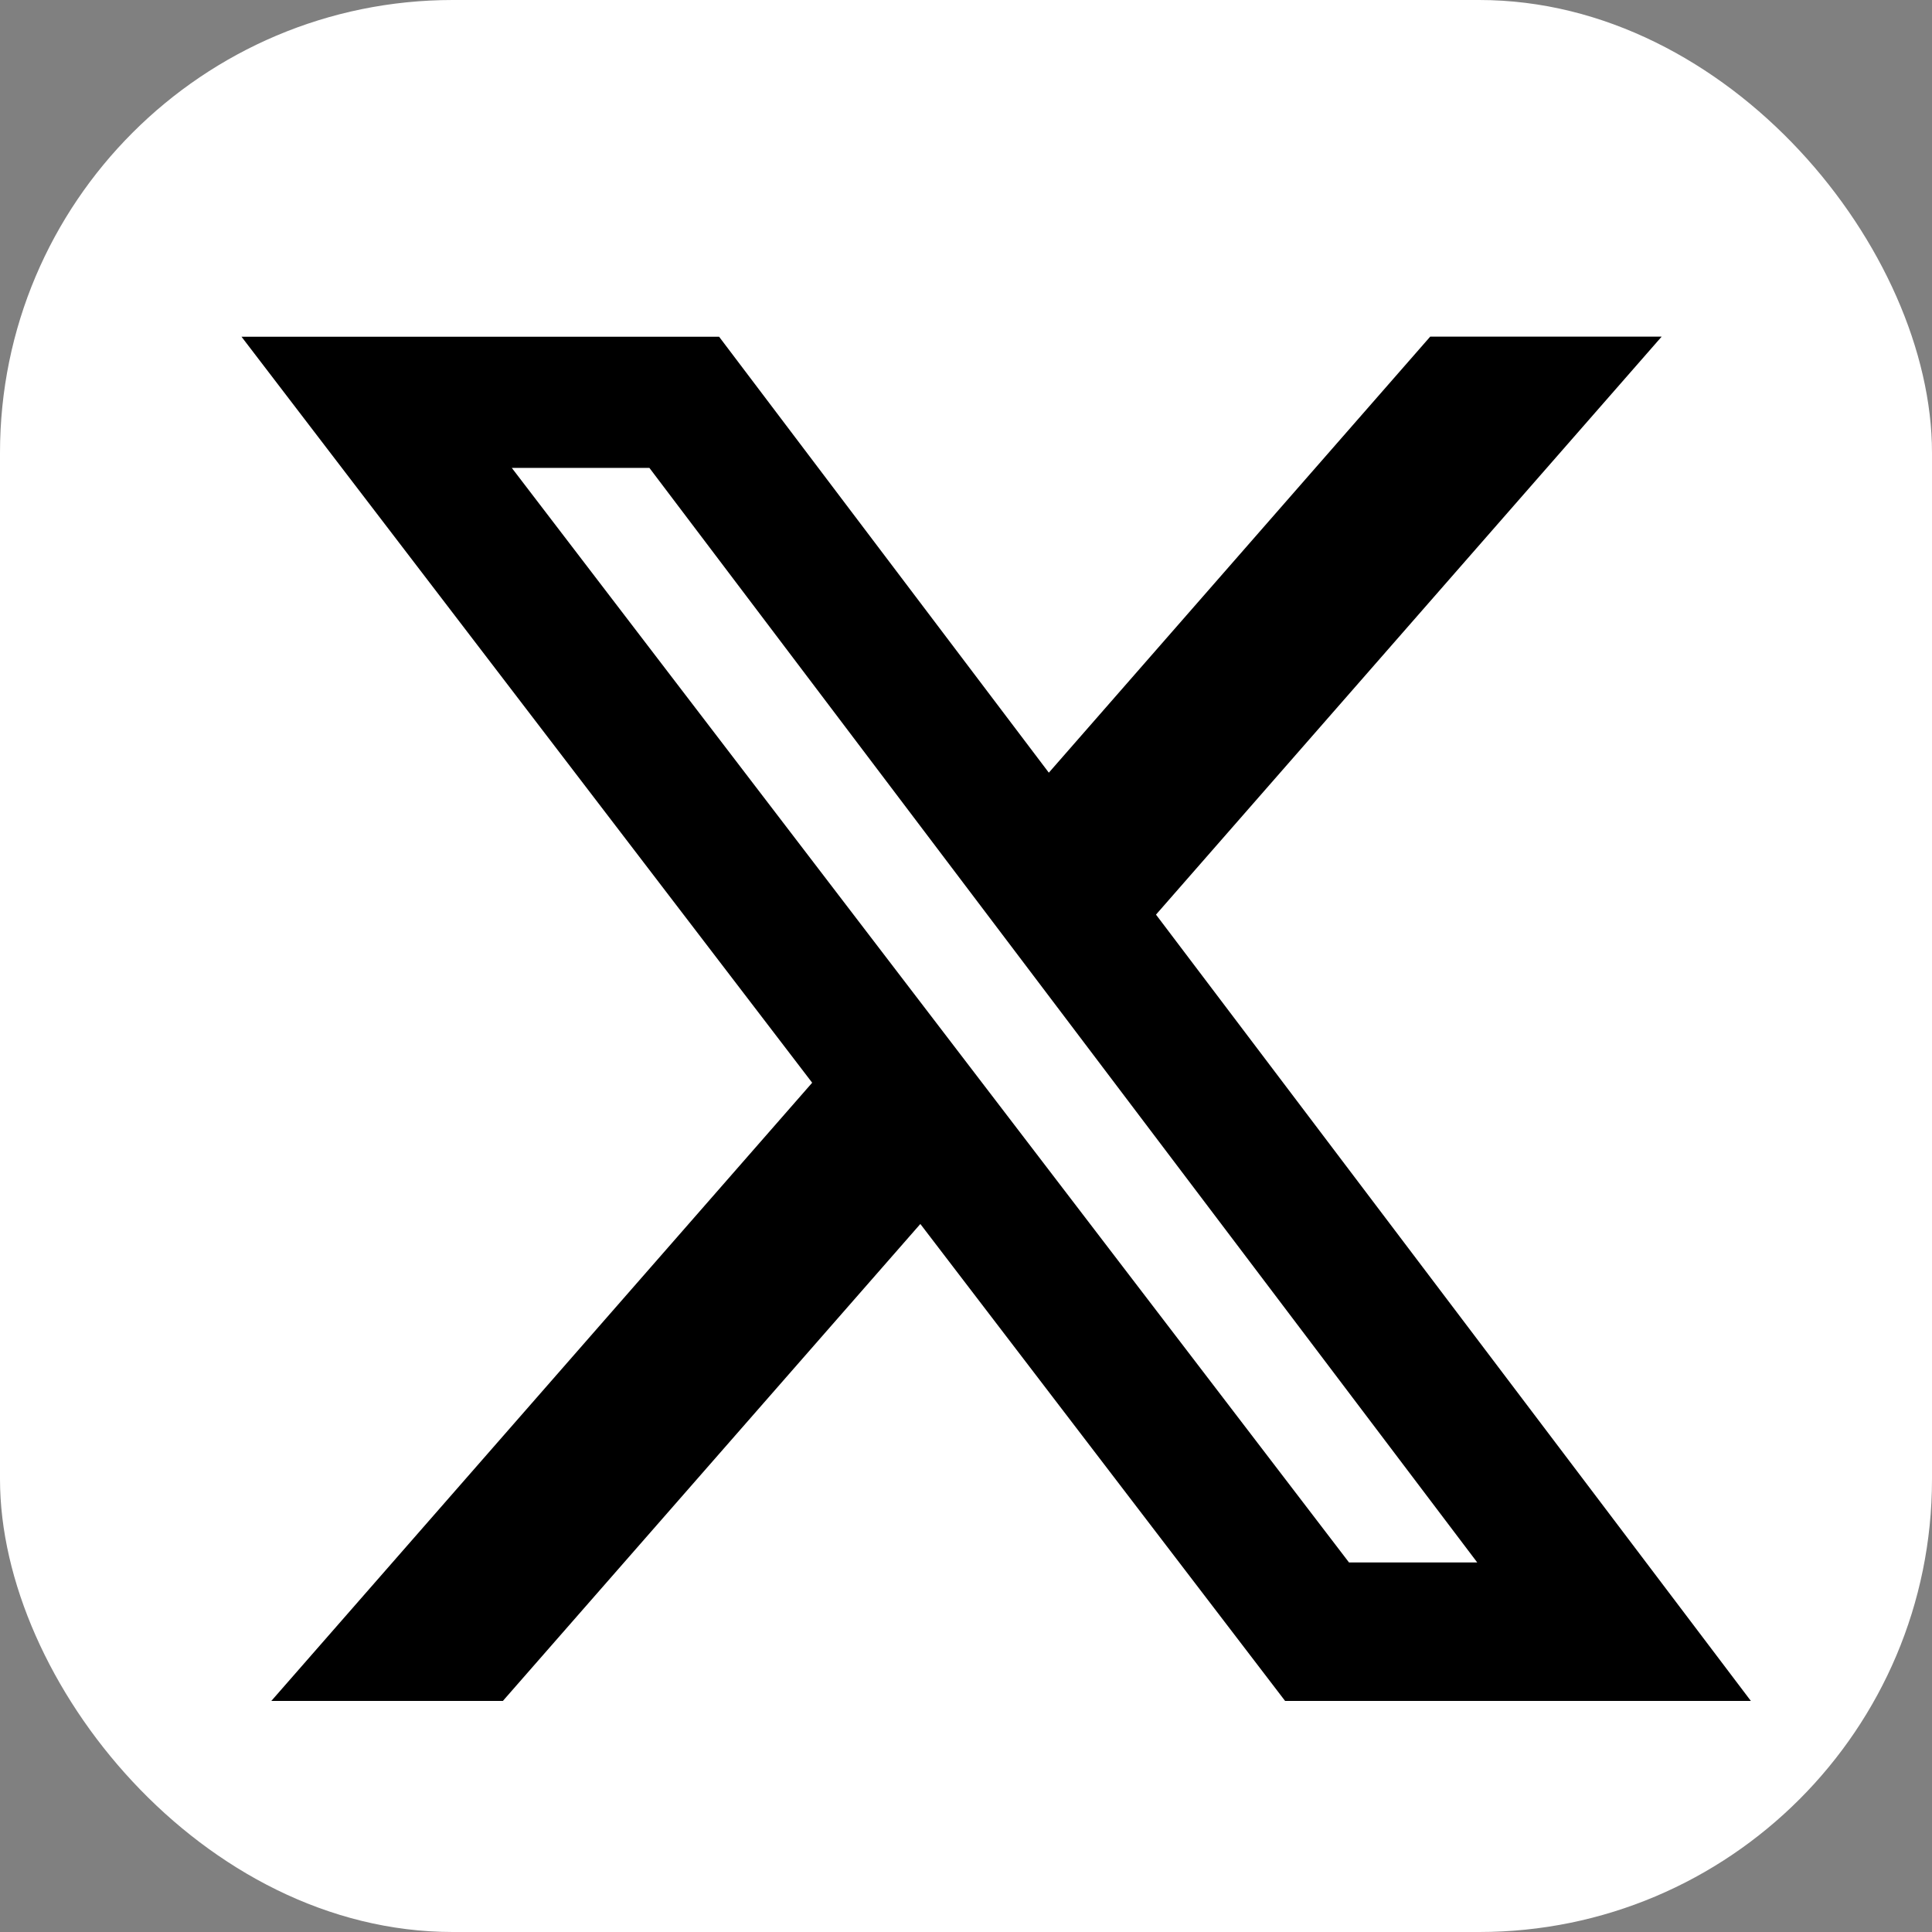 <svg width="256" height="256" viewBox="0 0 256 256" fill="none" xmlns="http://www.w3.org/2000/svg">
<rect x="0" y="0" width="256" height="256" fill="#808080" stroke="none"/>
<g clip-path="url(#clip0_283_363)">
<rect width="256" height="256" rx="60" fill="white"/>
<path d="M189.508 44.608H220.175L153.175 121.192L232 225.383H170.283L121.95 162.183L66.633 225.383H35.95L107.617 143.467L32 44.617H95.283L138.975 102.383L189.508 44.608ZM178.75 207.033H195.742L86.05 62H67.817L178.75 207.033Z" fill="black"/>
</g>
<defs>
<clipPath id="clip0_283_363">
<rect width="256" height="256" fill="white"/>
</clipPath>
</defs>
</svg>
